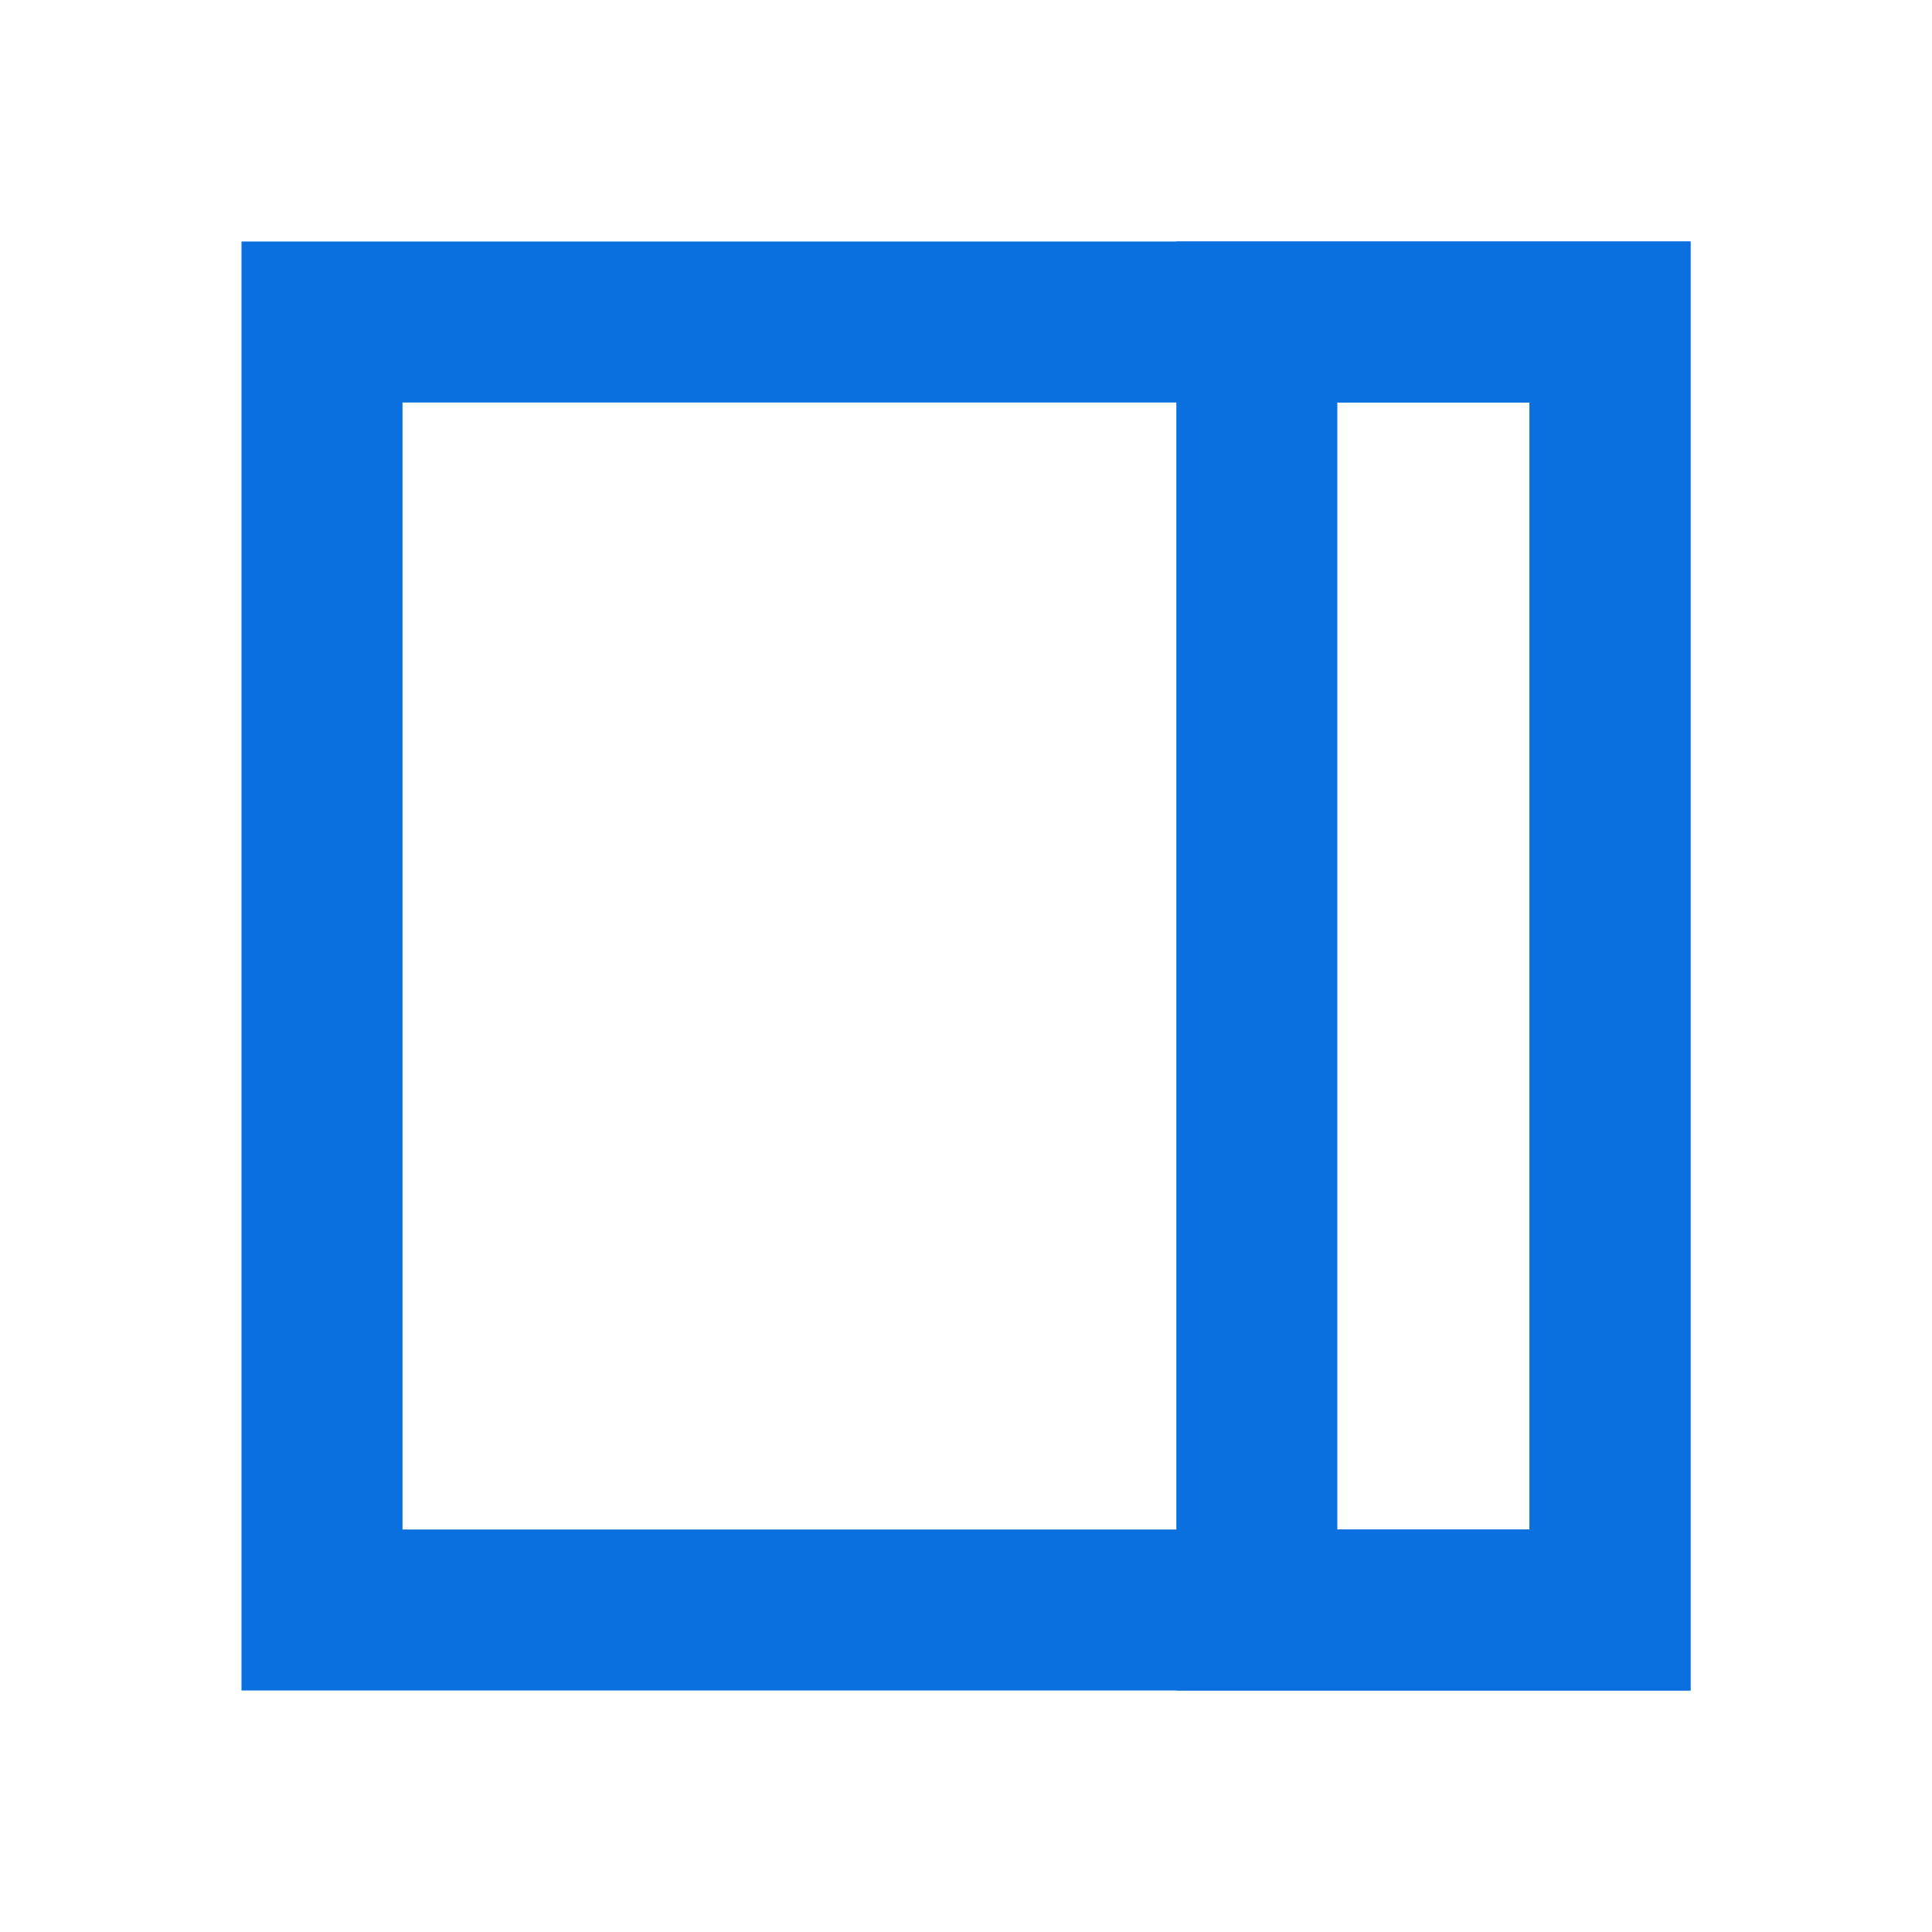 <svg width="24" height="24" viewBox="0 0 24 24" fill="none" xmlns="http://www.w3.org/2000/svg">
<g id="Frame 427318341">
<g id="Group 4">
<rect id="Rectangle 1672" x="4" y="4" width="16" height="16" stroke="#0B70DF" stroke-width="2"/>
<rect id="Rectangle 1673" x="15.613" y="4" width="4.387" height="16" stroke="#0B70DF" stroke-width="2"/>
</g>
</g>
</svg>
